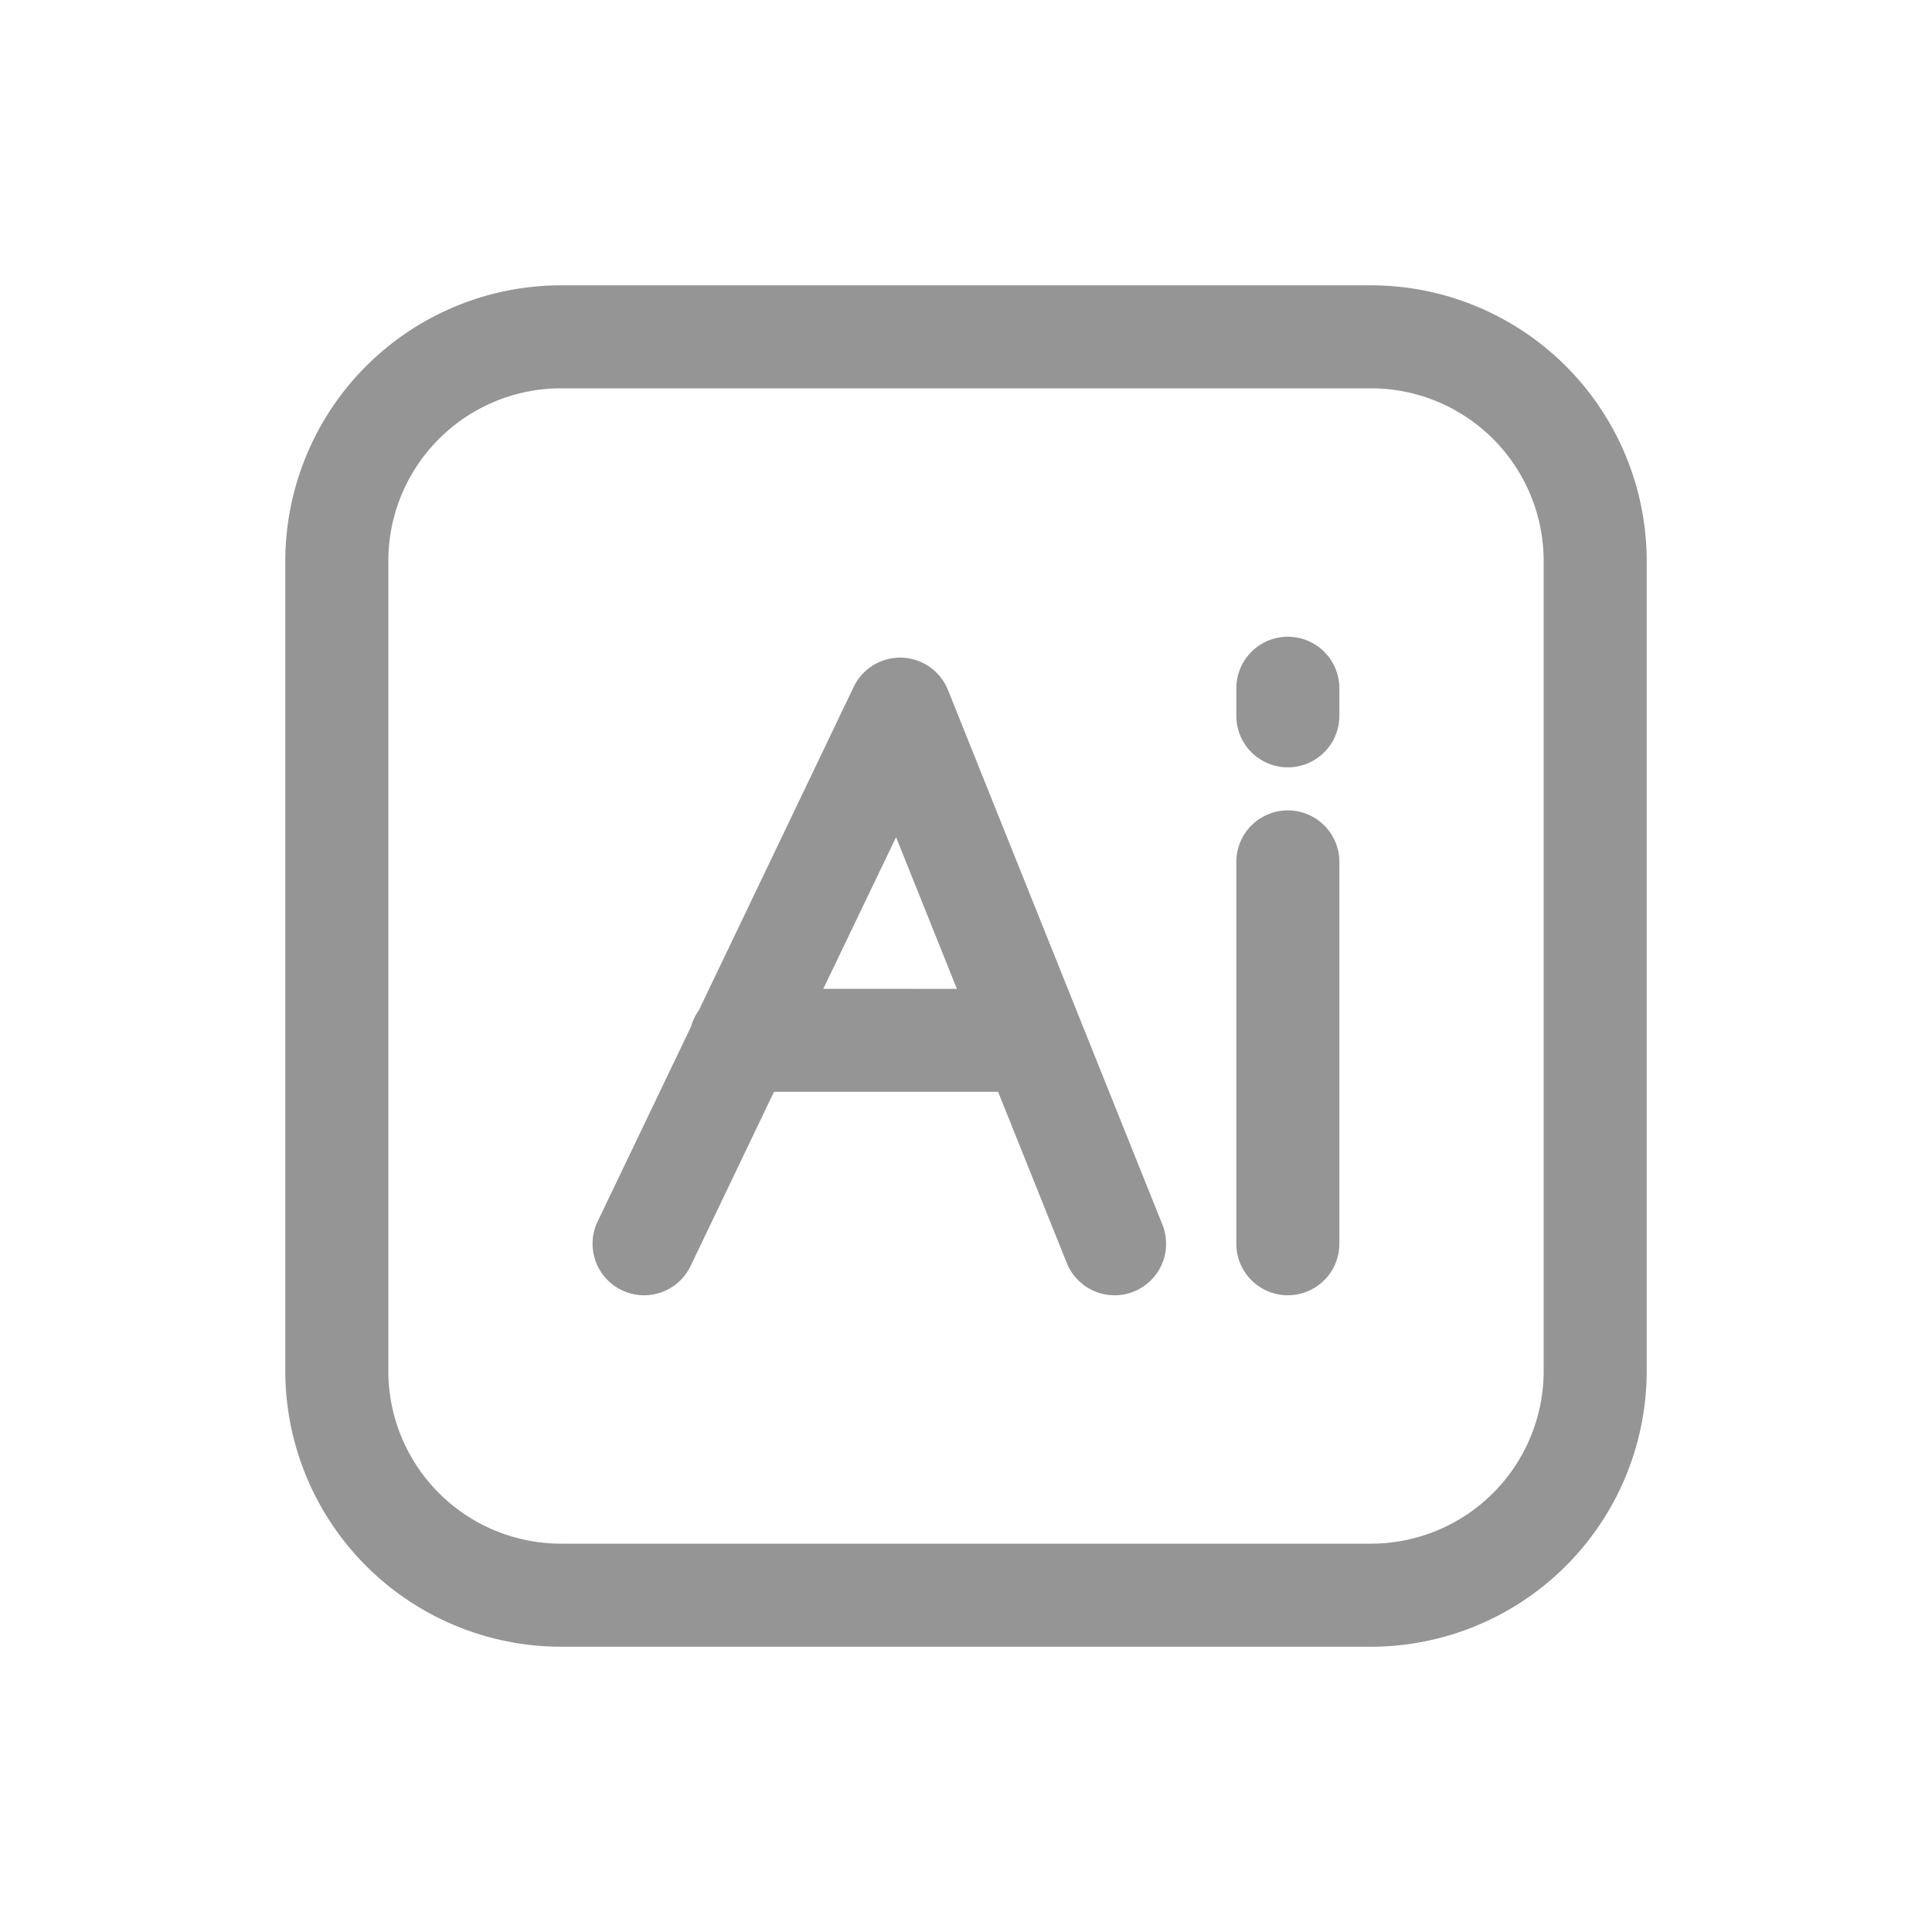 <svg xmlns="http://www.w3.org/2000/svg" viewBox="0 0 750 750" id="illustrator" fill="#959595">
  <path
    d="M532.25,110.76H217.75a107.12,107.12,0,0,0-107,107v314.5a107.12,107.12,0,0,0,107,107h314.5a107.12,107.12,0,0,0,107-107V217.75A107.12,107.12,0,0,0,532.25,110.76Zm67,421.49a67.06,67.06,0,0,1-67,67H217.75a67.06,67.06,0,0,1-67-67V217.75a67.06,67.06,0,0,1,67-67h314.5a67.06,67.06,0,0,1,67,67Z">
  </path>
  <path
    d="M368 267.85a20 20 0 00-36.6-1.2L271.28 392.23a19.78 19.78 0 00-3 6.24L232 474.18a20 20 0 1036.08 17.28l32.38-67.61h87l26.65 66.42a20 20 0 0037.13-14.89zm-48.39 116L347.85 325l23.62 58.88zM499.94 247.18a20 20 0 00-20 20v10.7a20 20 0 0040 0v-10.7A20 20 0 00499.94 247.18zM499.94 314.59a20 20 0 00-20 20V482.82a20 20 0 1040 0V334.59A20 20 0 00499.94 314.59z">
  </path>
</svg>